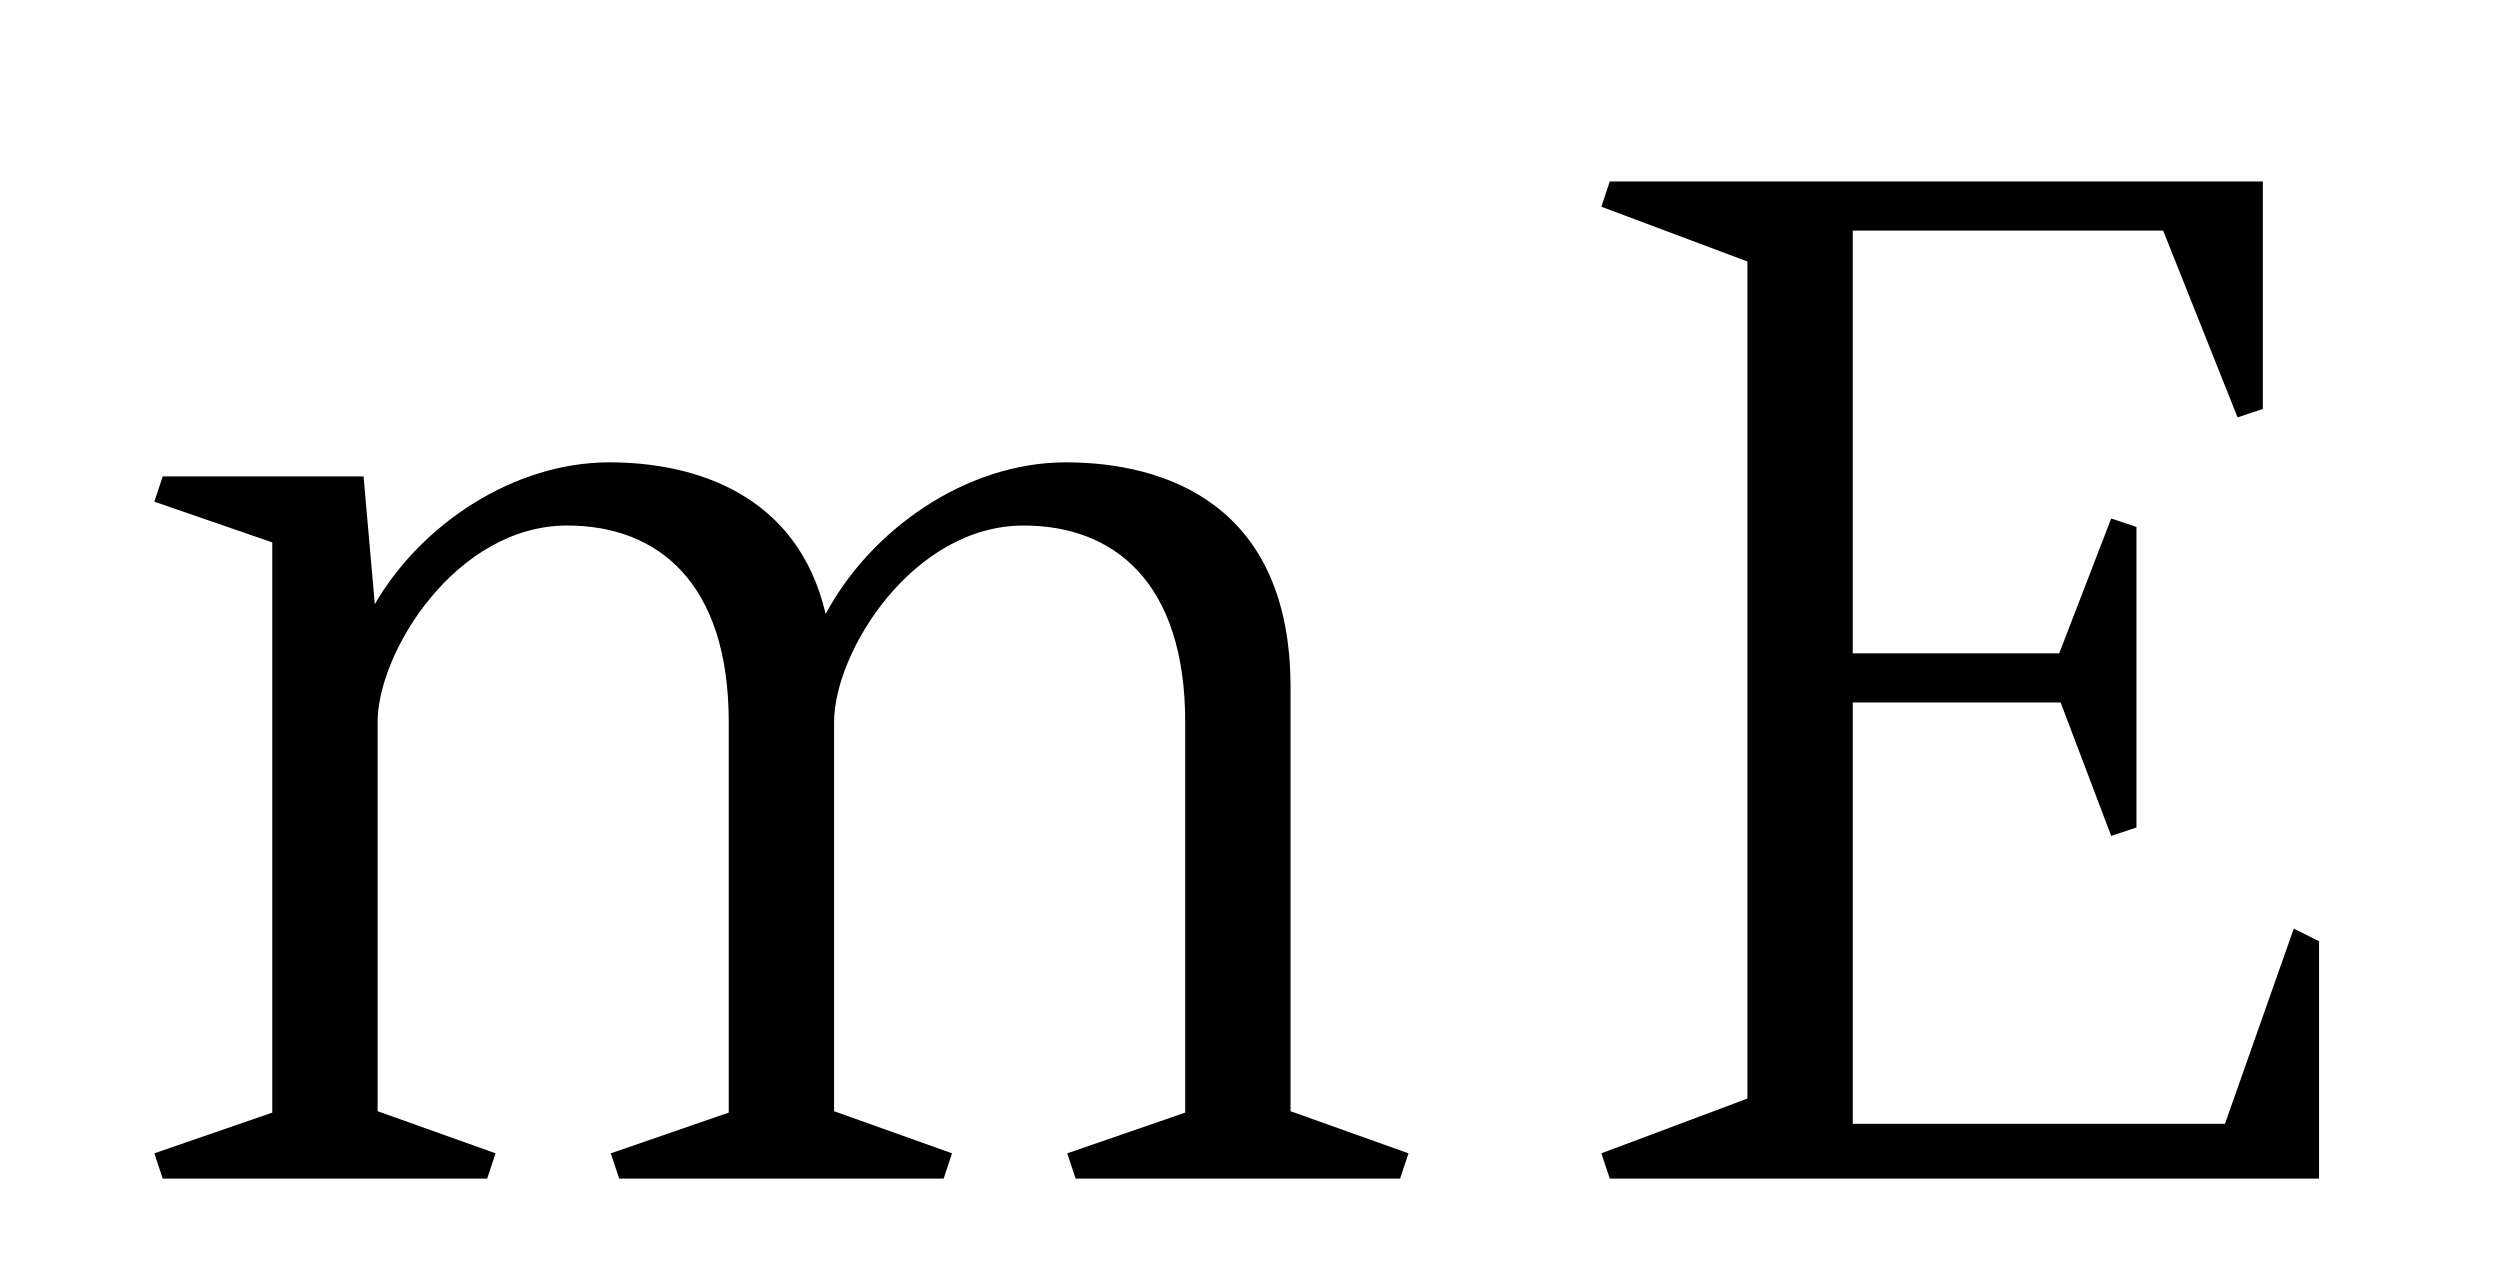 <?xml version="1.0" encoding="utf-8"?>
<!-- Generator: Adobe Illustrator 16.0.4, SVG Export Plug-In . SVG Version: 6.00 Build 0)  -->
<!DOCTYPE svg PUBLIC "-//W3C//DTD SVG 1.1//EN" "http://www.w3.org/Graphics/SVG/1.1/DTD/svg11.dtd">
<svg version="1.1" id="Calque_1" xmlns="http://www.w3.org/2000/svg" xmlns:xlink="http://www.w3.org/1999/xlink" x="0px" y="0px"
	 width="704px" height="362px" viewBox="0 0 704 362" enable-background="new 0 0 704 362" xml:space="preserve">
<g>
	<path d="M43.451,324.779l33.221-11.471V152.737l-33.221-11.469l2.371-7.119h56.556l3.166,35.991
		c13.052-22.542,39.156-39.944,66.049-39.944c23.729,0,52.996,8.701,60.908,42.712c12.656-23.728,39.55-42.712,67.631-42.712
		c28.08,0,63.28,11.863,63.28,63.279v119.441l33.221,11.865l-2.371,7.117h-91.359l-2.372-7.117l33.221-11.471V203.36
		c0-39.549-20.17-55.37-45.485-55.37c-31.245,0-53.392,35.594-53.392,55.37v109.555l33.221,11.864l-2.372,7.115h-91.36l-2.371-7.115
		l33.221-11.471V203.355c0-39.548-20.17-55.367-45.485-55.367c-31.244,0-53.392,35.594-53.392,55.367v109.558l33.221,11.864
		l-2.372,7.117H45.82L43.451,324.779z"/>
	<path d="M521.735,64.936V183.98h58.139l14.635-37.967l7.118,2.373v84.635l-7.118,2.371l-14.237-37.571h-58.535v118.649h104.811
		l19.38-54.976l7.118,3.56v66.842H453.315l-2.375-7.119l41.134-15.426V73.637L450.94,58.213l2.375-7.119h183.907v64.072l-7.12,2.373
		l-20.959-52.603H521.735z"/>
</g>
<rect fill="none" width="704" height="362"/>
</svg>
